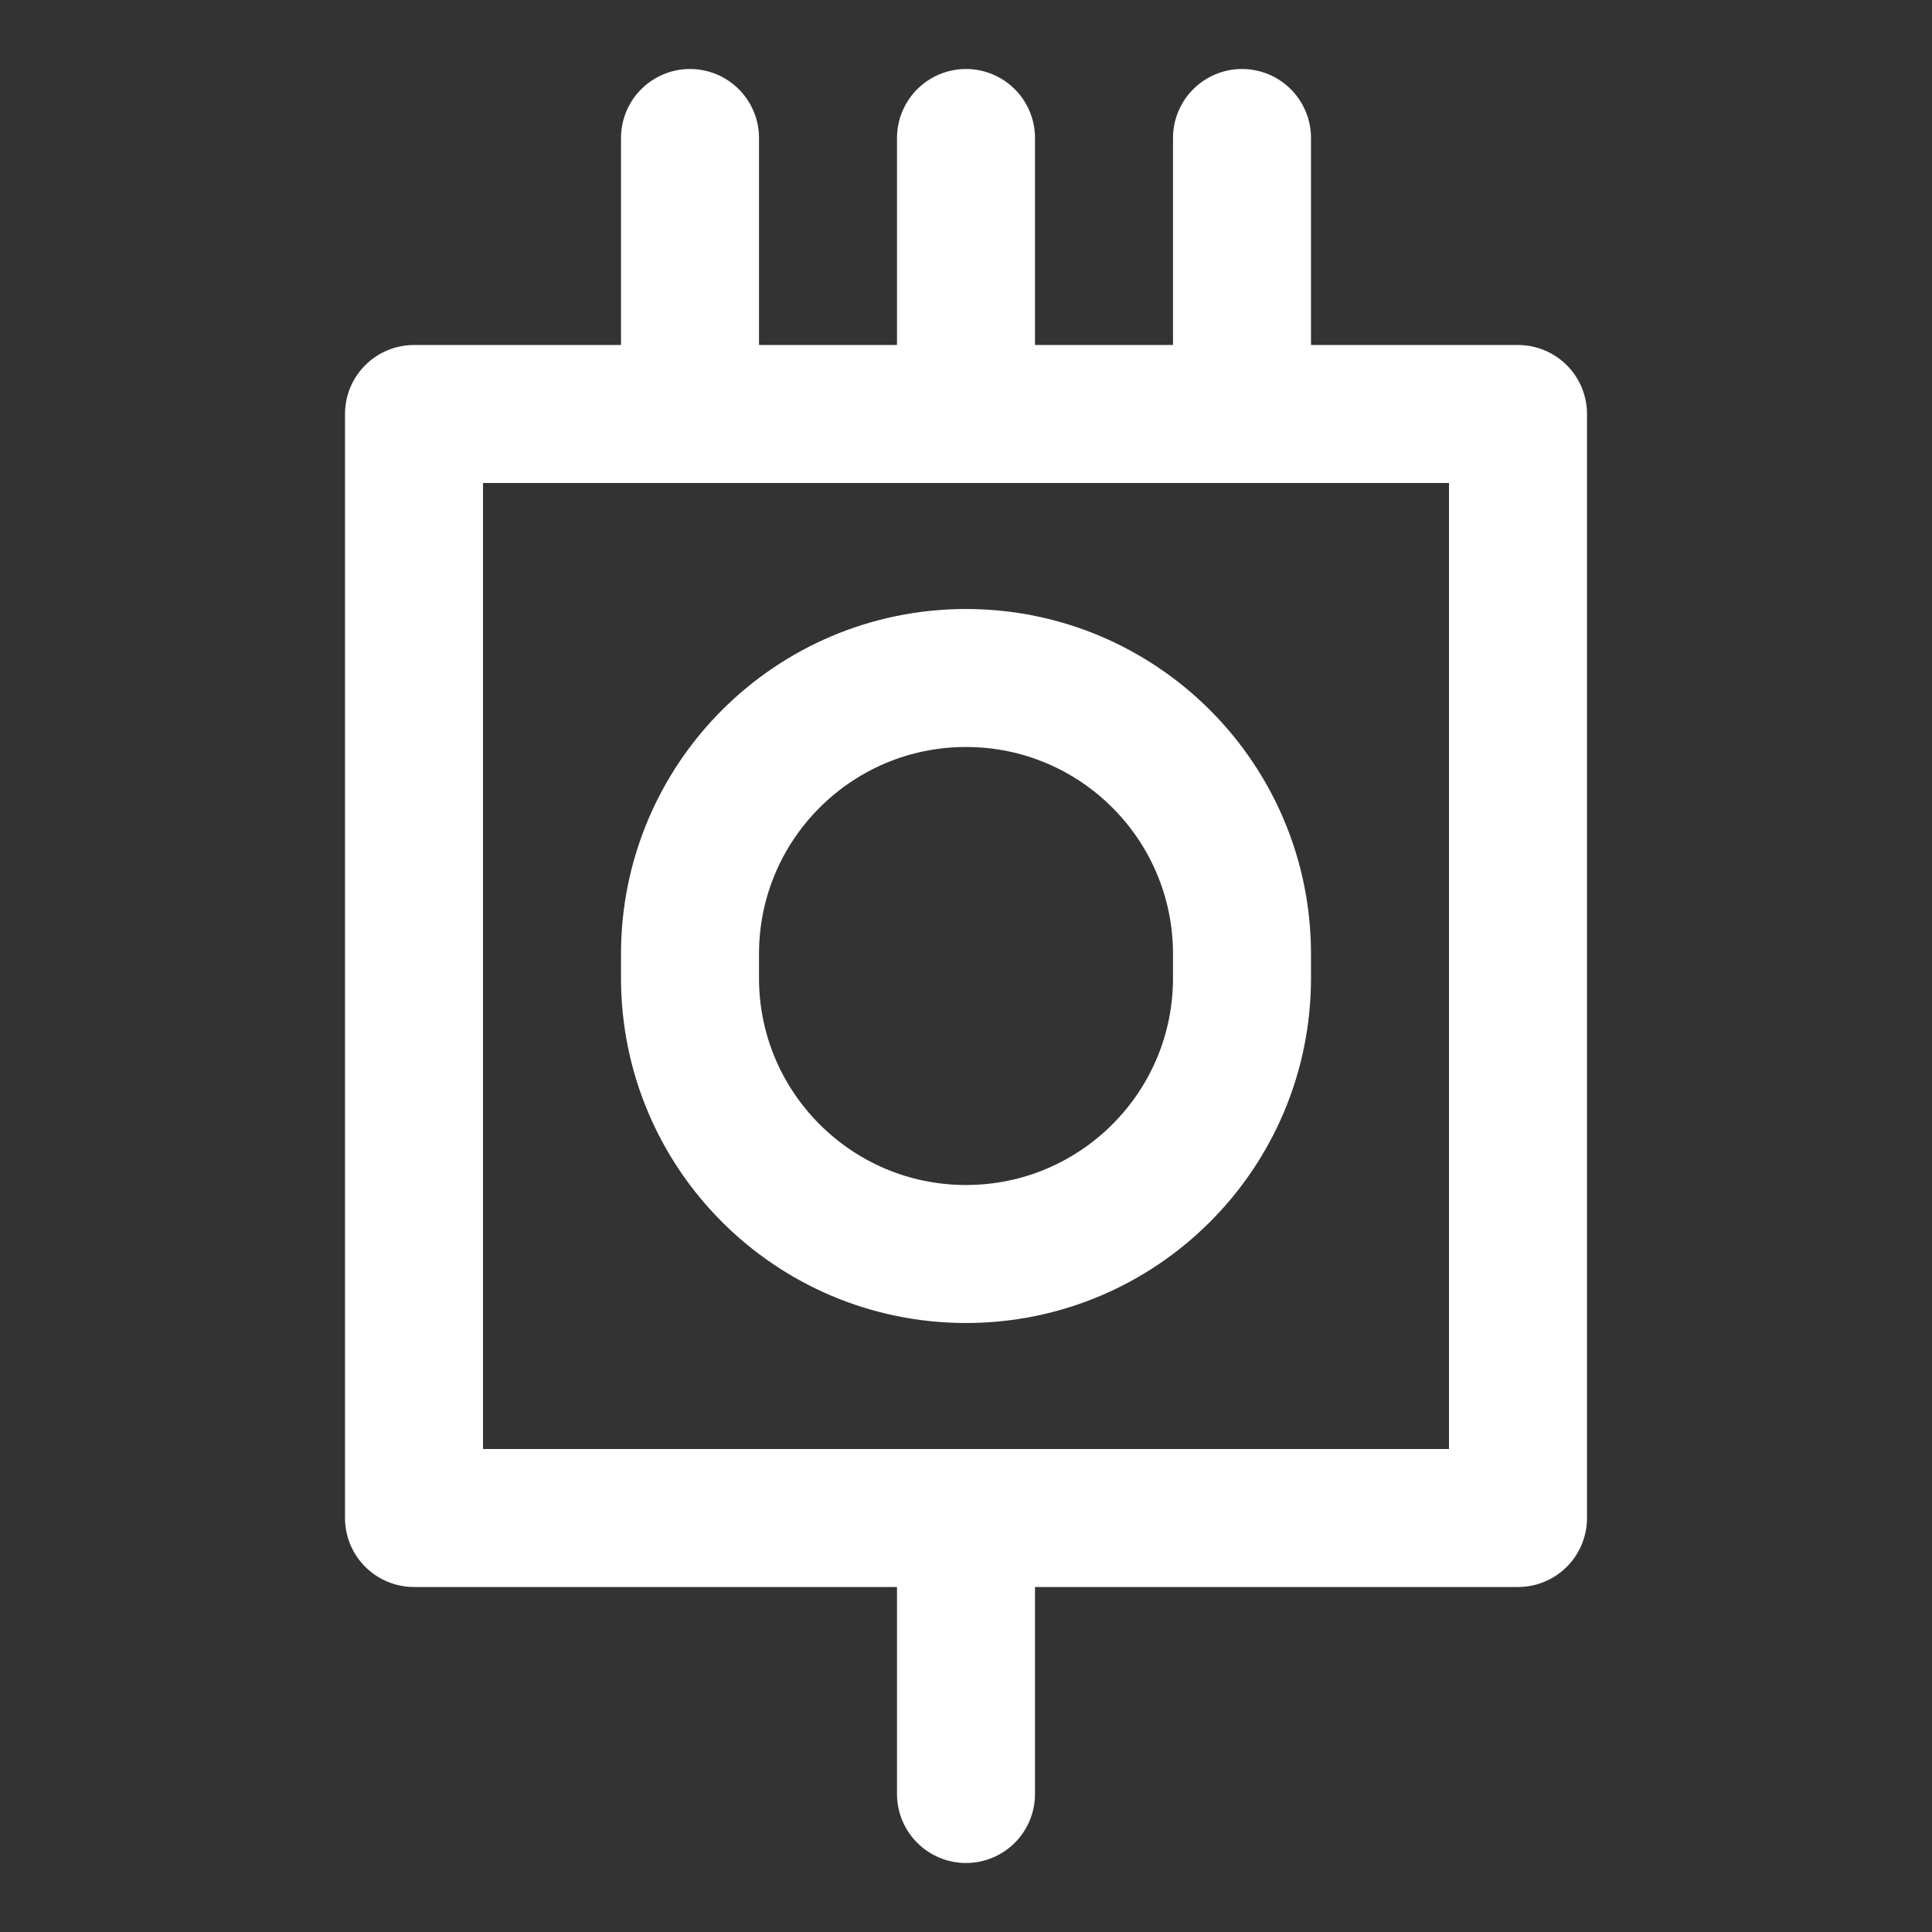 <svg width="48" height="48" viewBox="0 0 28 28" fill="none" xmlns="http://www.w3.org/2000/svg" stroke-width="2" stroke-linecap="round" stroke-linejoin="round" stroke="#ffffff"><rect x="0" y="0" width="28" height="28" fill="#333333" stroke="none"/><rect x="6" y="6" width="16" height="16"></rect><path d="M14 2L14 6"></path><path d="M10 2L10 6"></path><path d="M18 2L18 6"></path><path d="M14 22L14 26"></path><path d="M18 14.174V13.826C18 11.617 16.209 9.826 14 9.826C11.791 9.826 10 11.617 10 13.826V14.174C10 16.383 11.791 18.174 14 18.174C16.209 18.174 18 16.383 18 14.174Z"></path></svg>